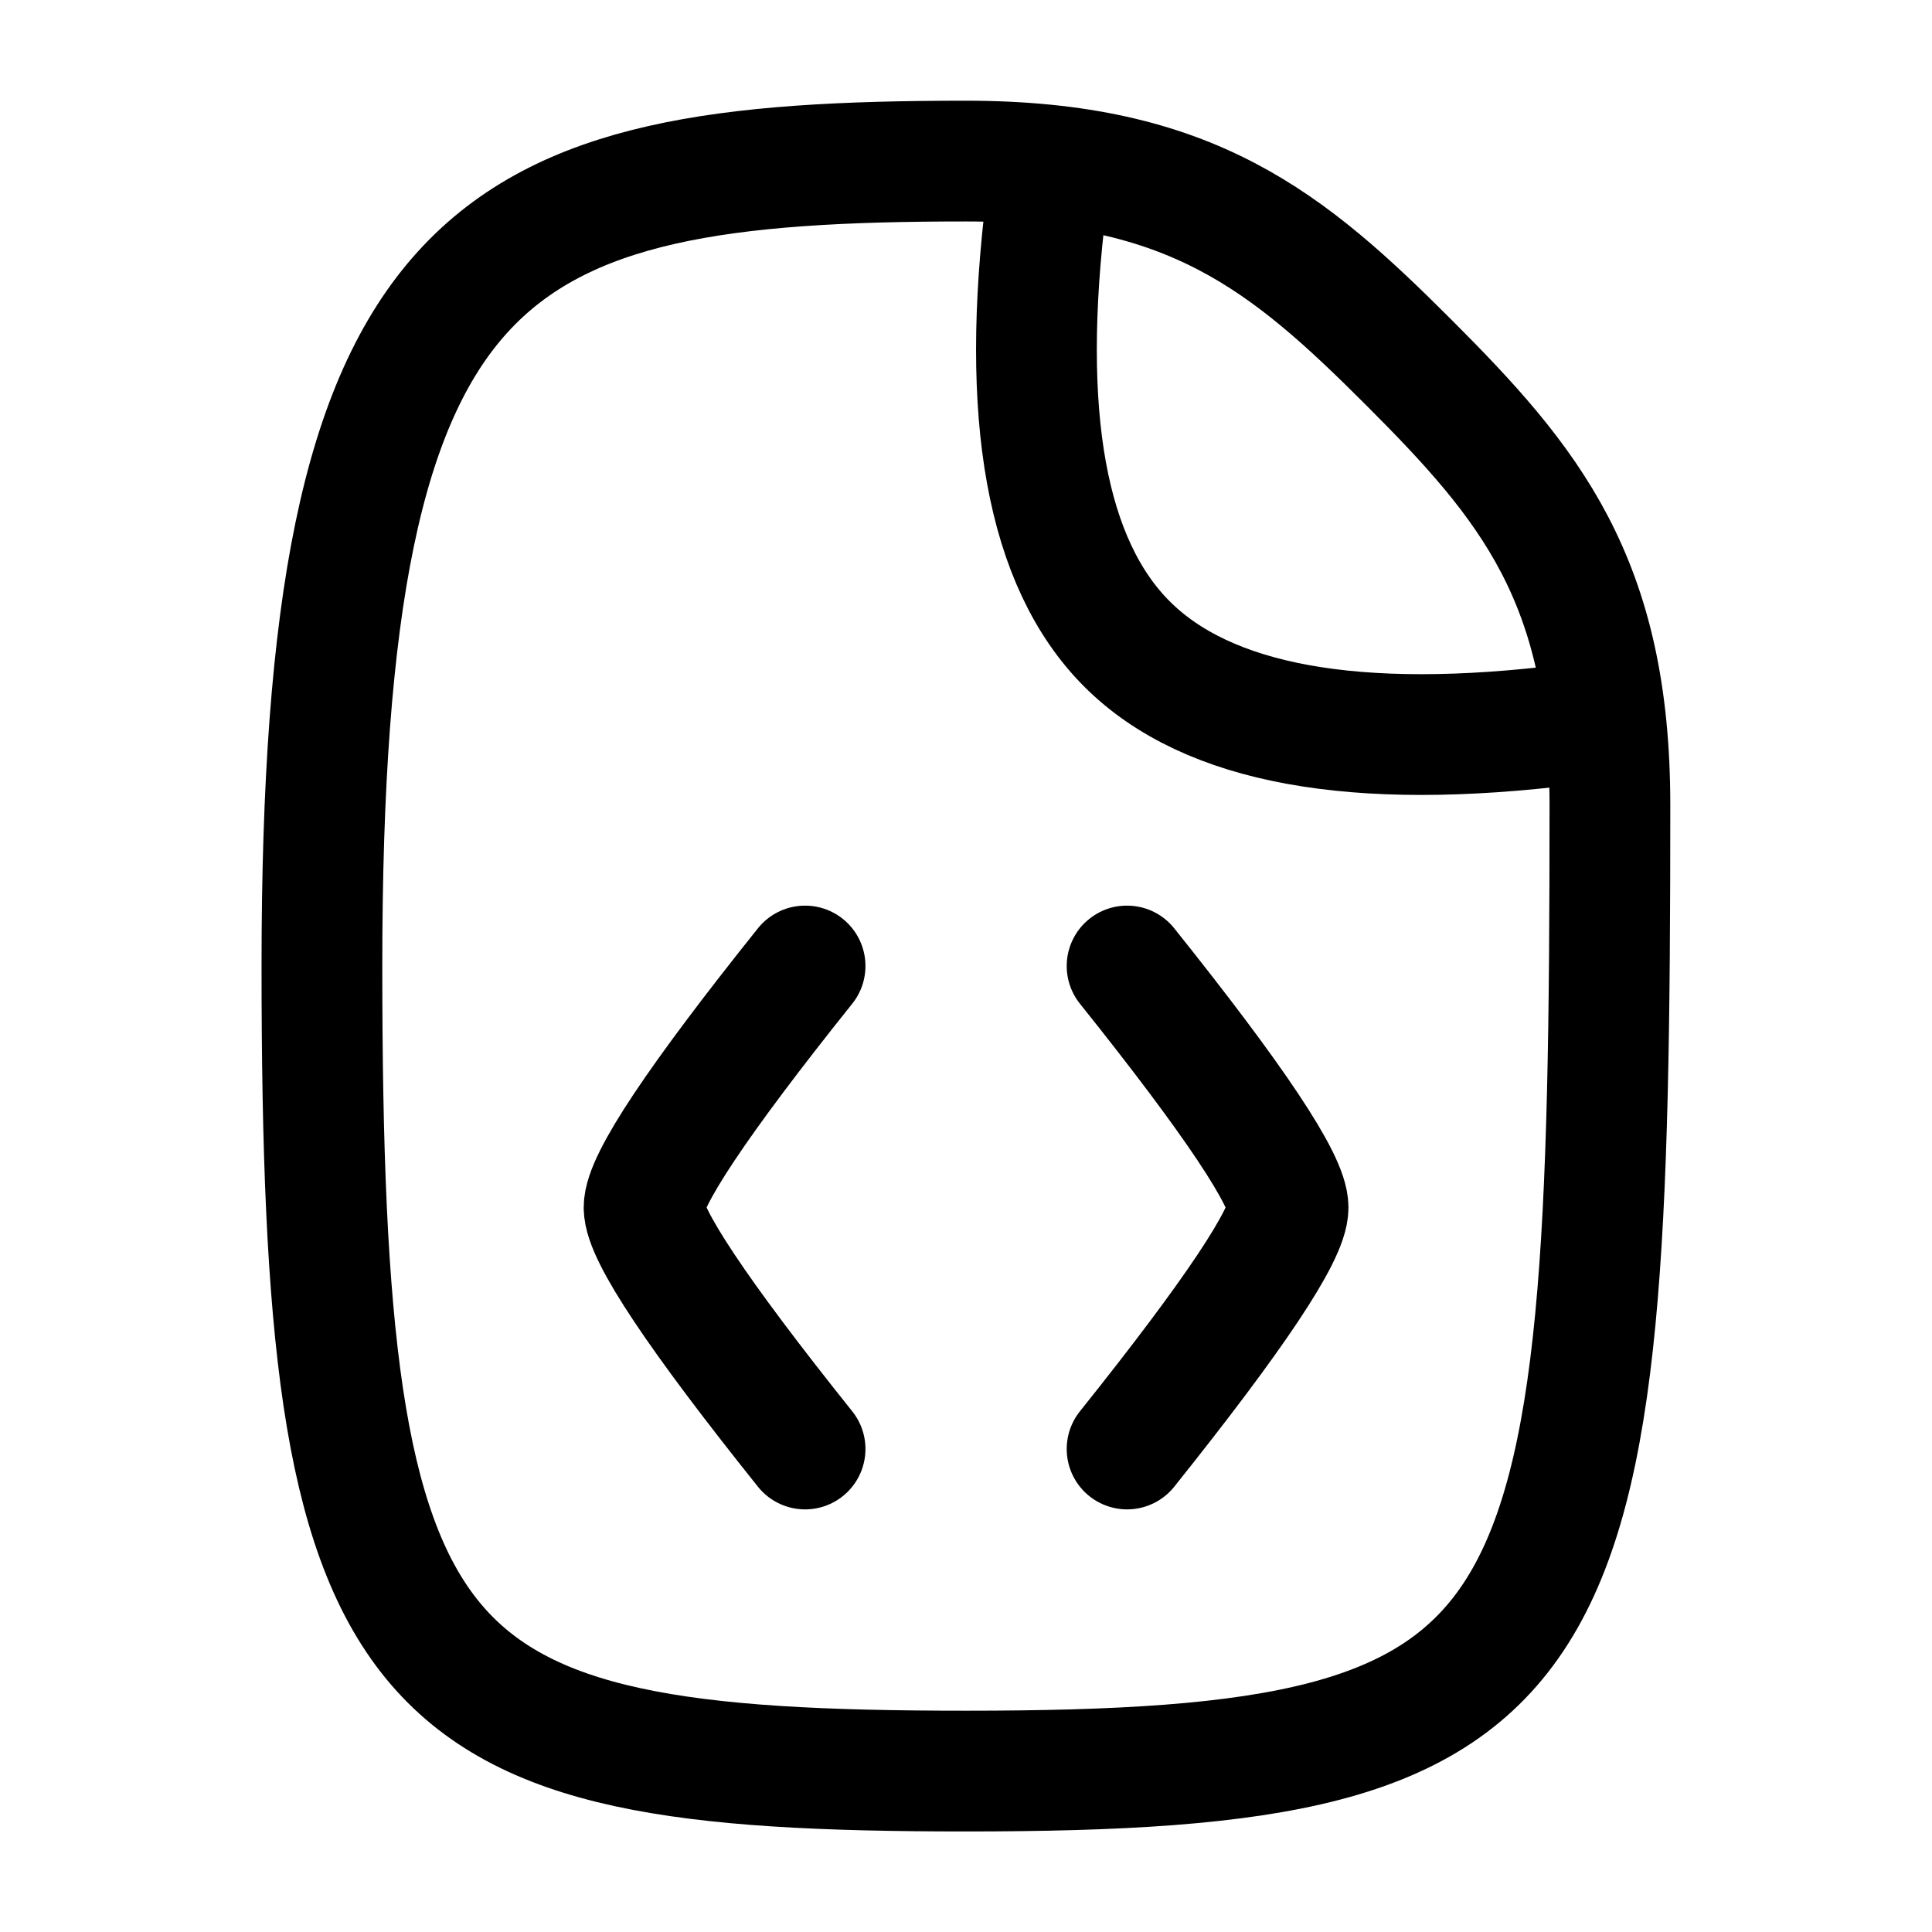 <svg
  fill="none"
  stroke="currentColor"
  stroke-linecap="round"
  stroke-linejoin="round"
  stroke-width="1.5"
  viewBox="0 0 24 24"
  width="24"
  height="24">
  <path d="M-60-52c9 0 10-1 10-8 0-7.6-1.3-8-12-8-2.8 0-4 1-5.5 2.5S-70-62.8-70-60c0 6 1 8 10 8" transform="rotate(90 -60.001 12)scale(1 1)"/>
  <path d="M13 2.5q-.5 4 1 5.5t5.5 1m-9.499 3q-2 2.5-2 3t2 3m4-6q2 2.5 2 3t-2 3"/>
</svg>
